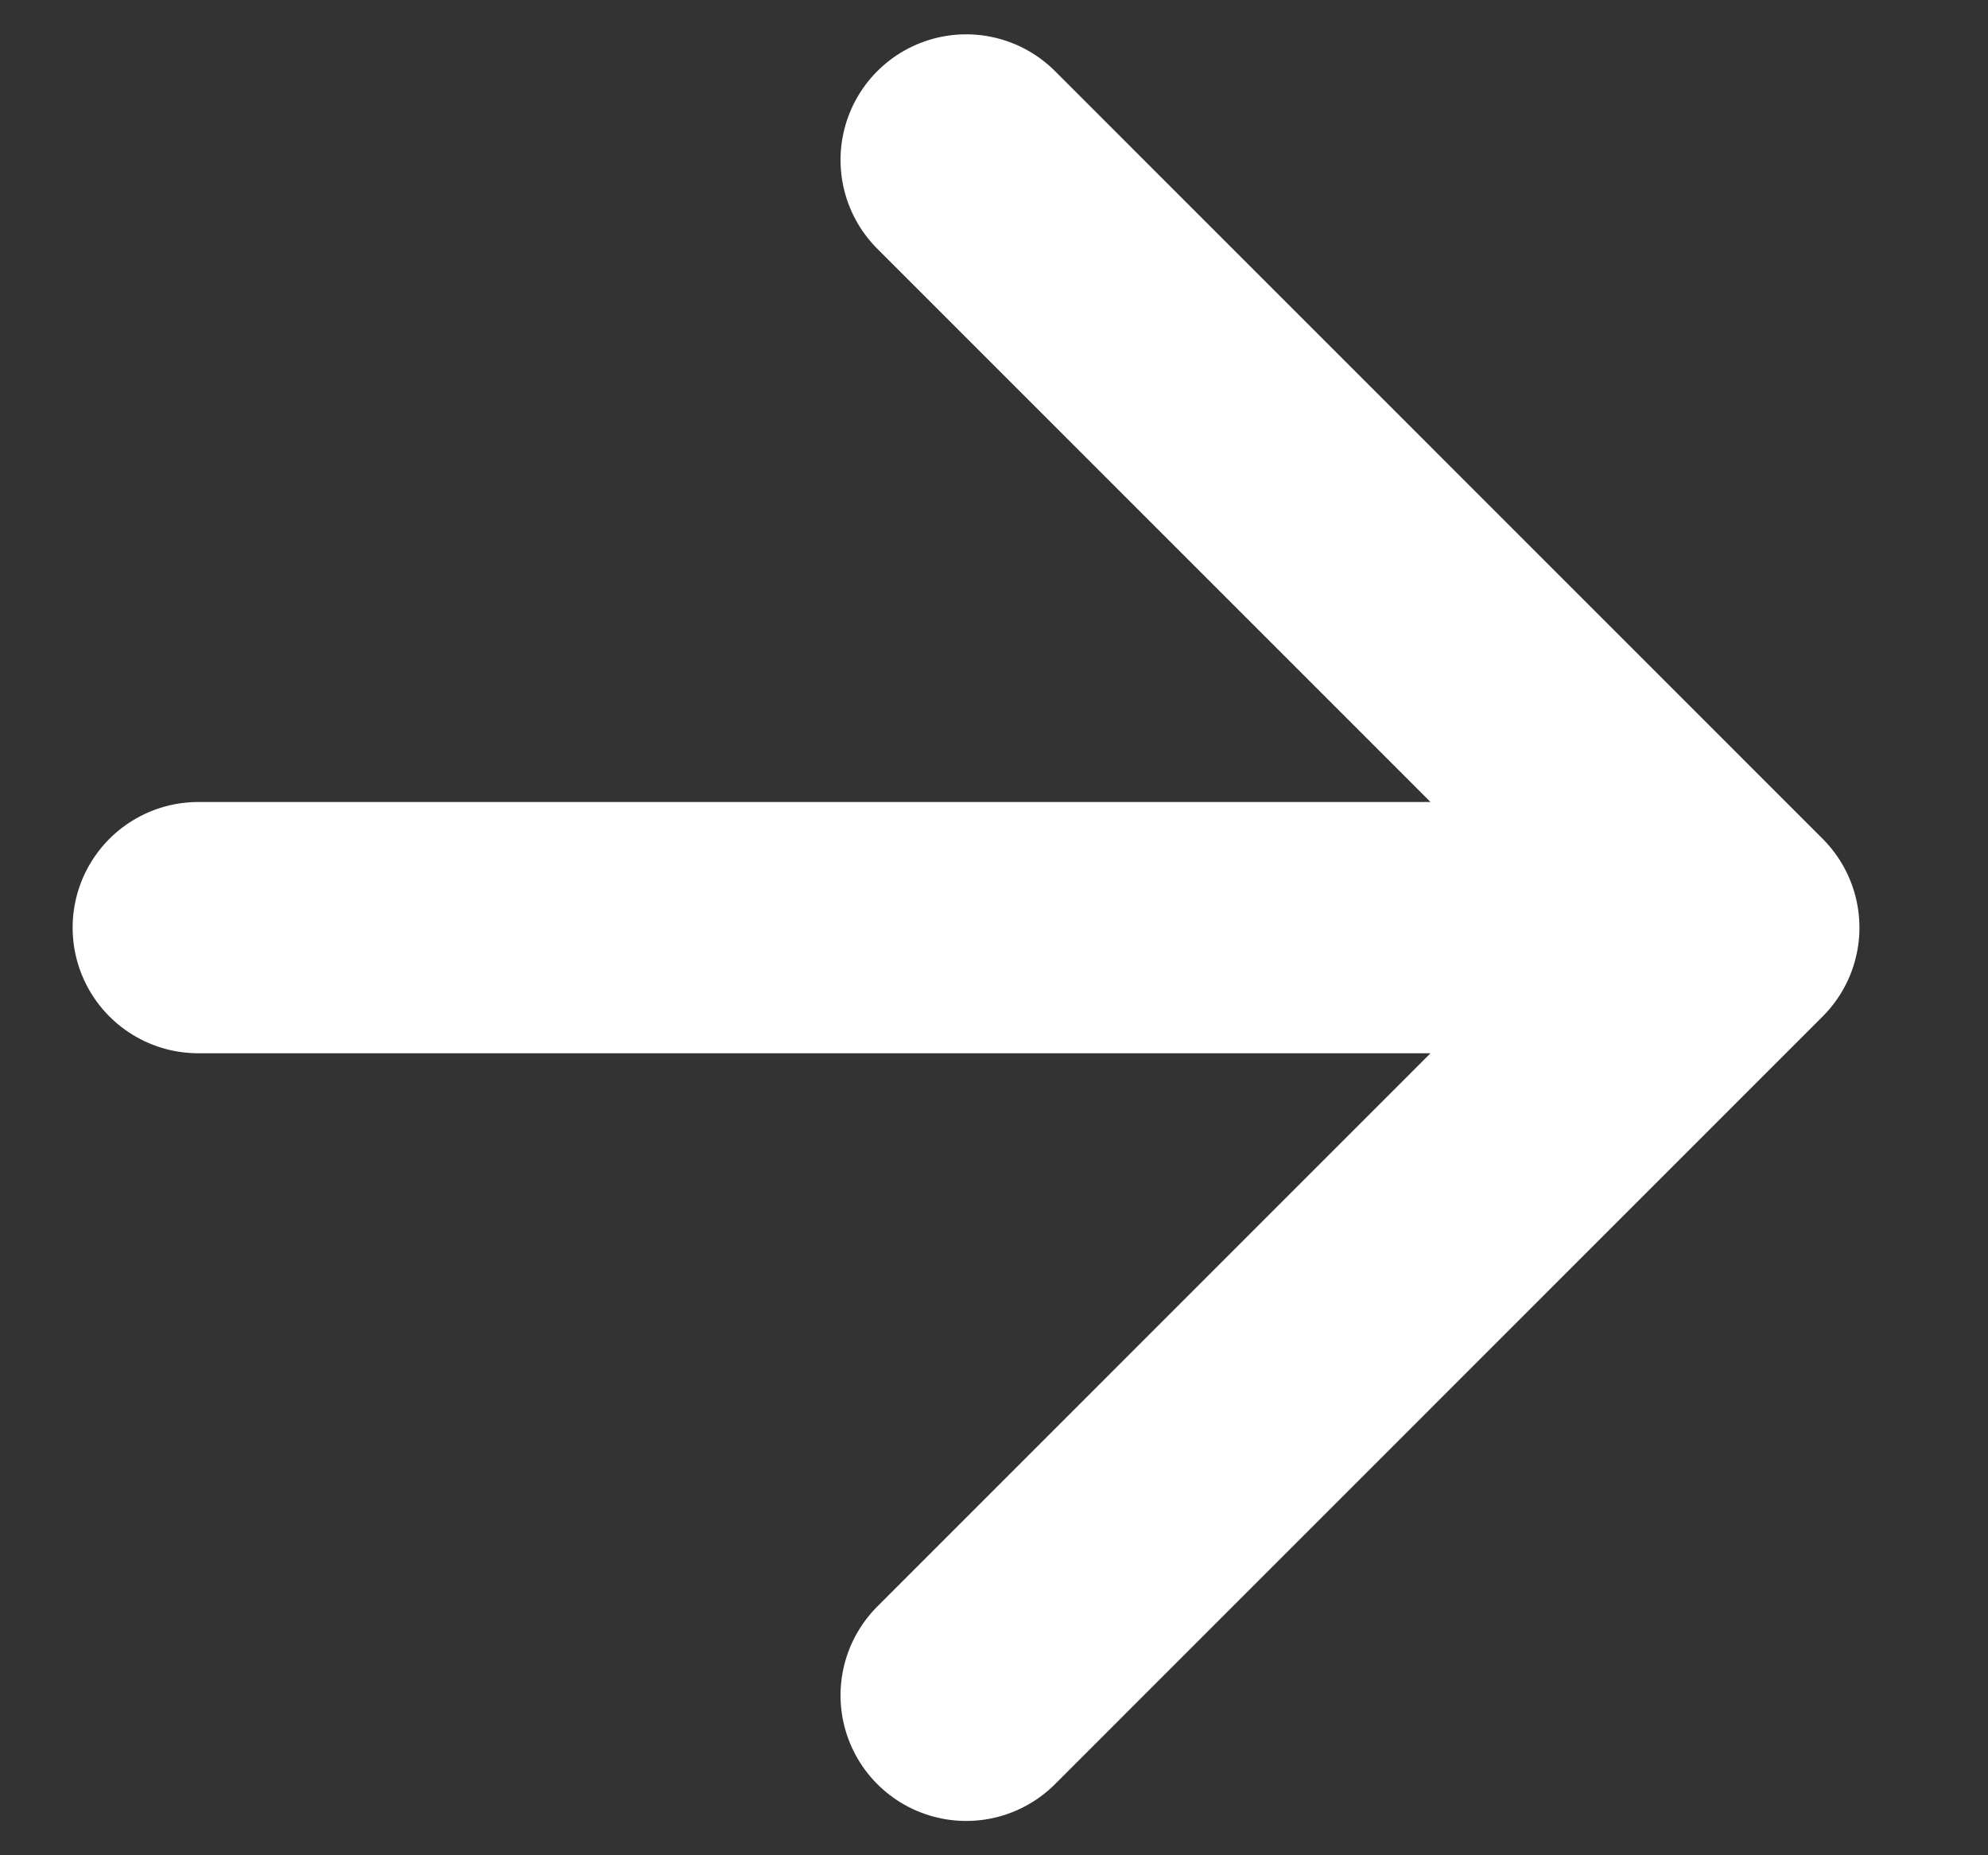 <svg width="15" height="14" fill="none" xmlns="http://www.w3.org/2000/svg">
  <rect width="100%" height="100%" fill="#333333" stroke="none"/>
  <path d="M1.496 7h11.586m0 0L7.29 1.207M13.082 7 7.29 12.793" stroke="#fff" stroke-width="1.896" stroke-linecap="round" stroke-linejoin="round"/>
</svg>
